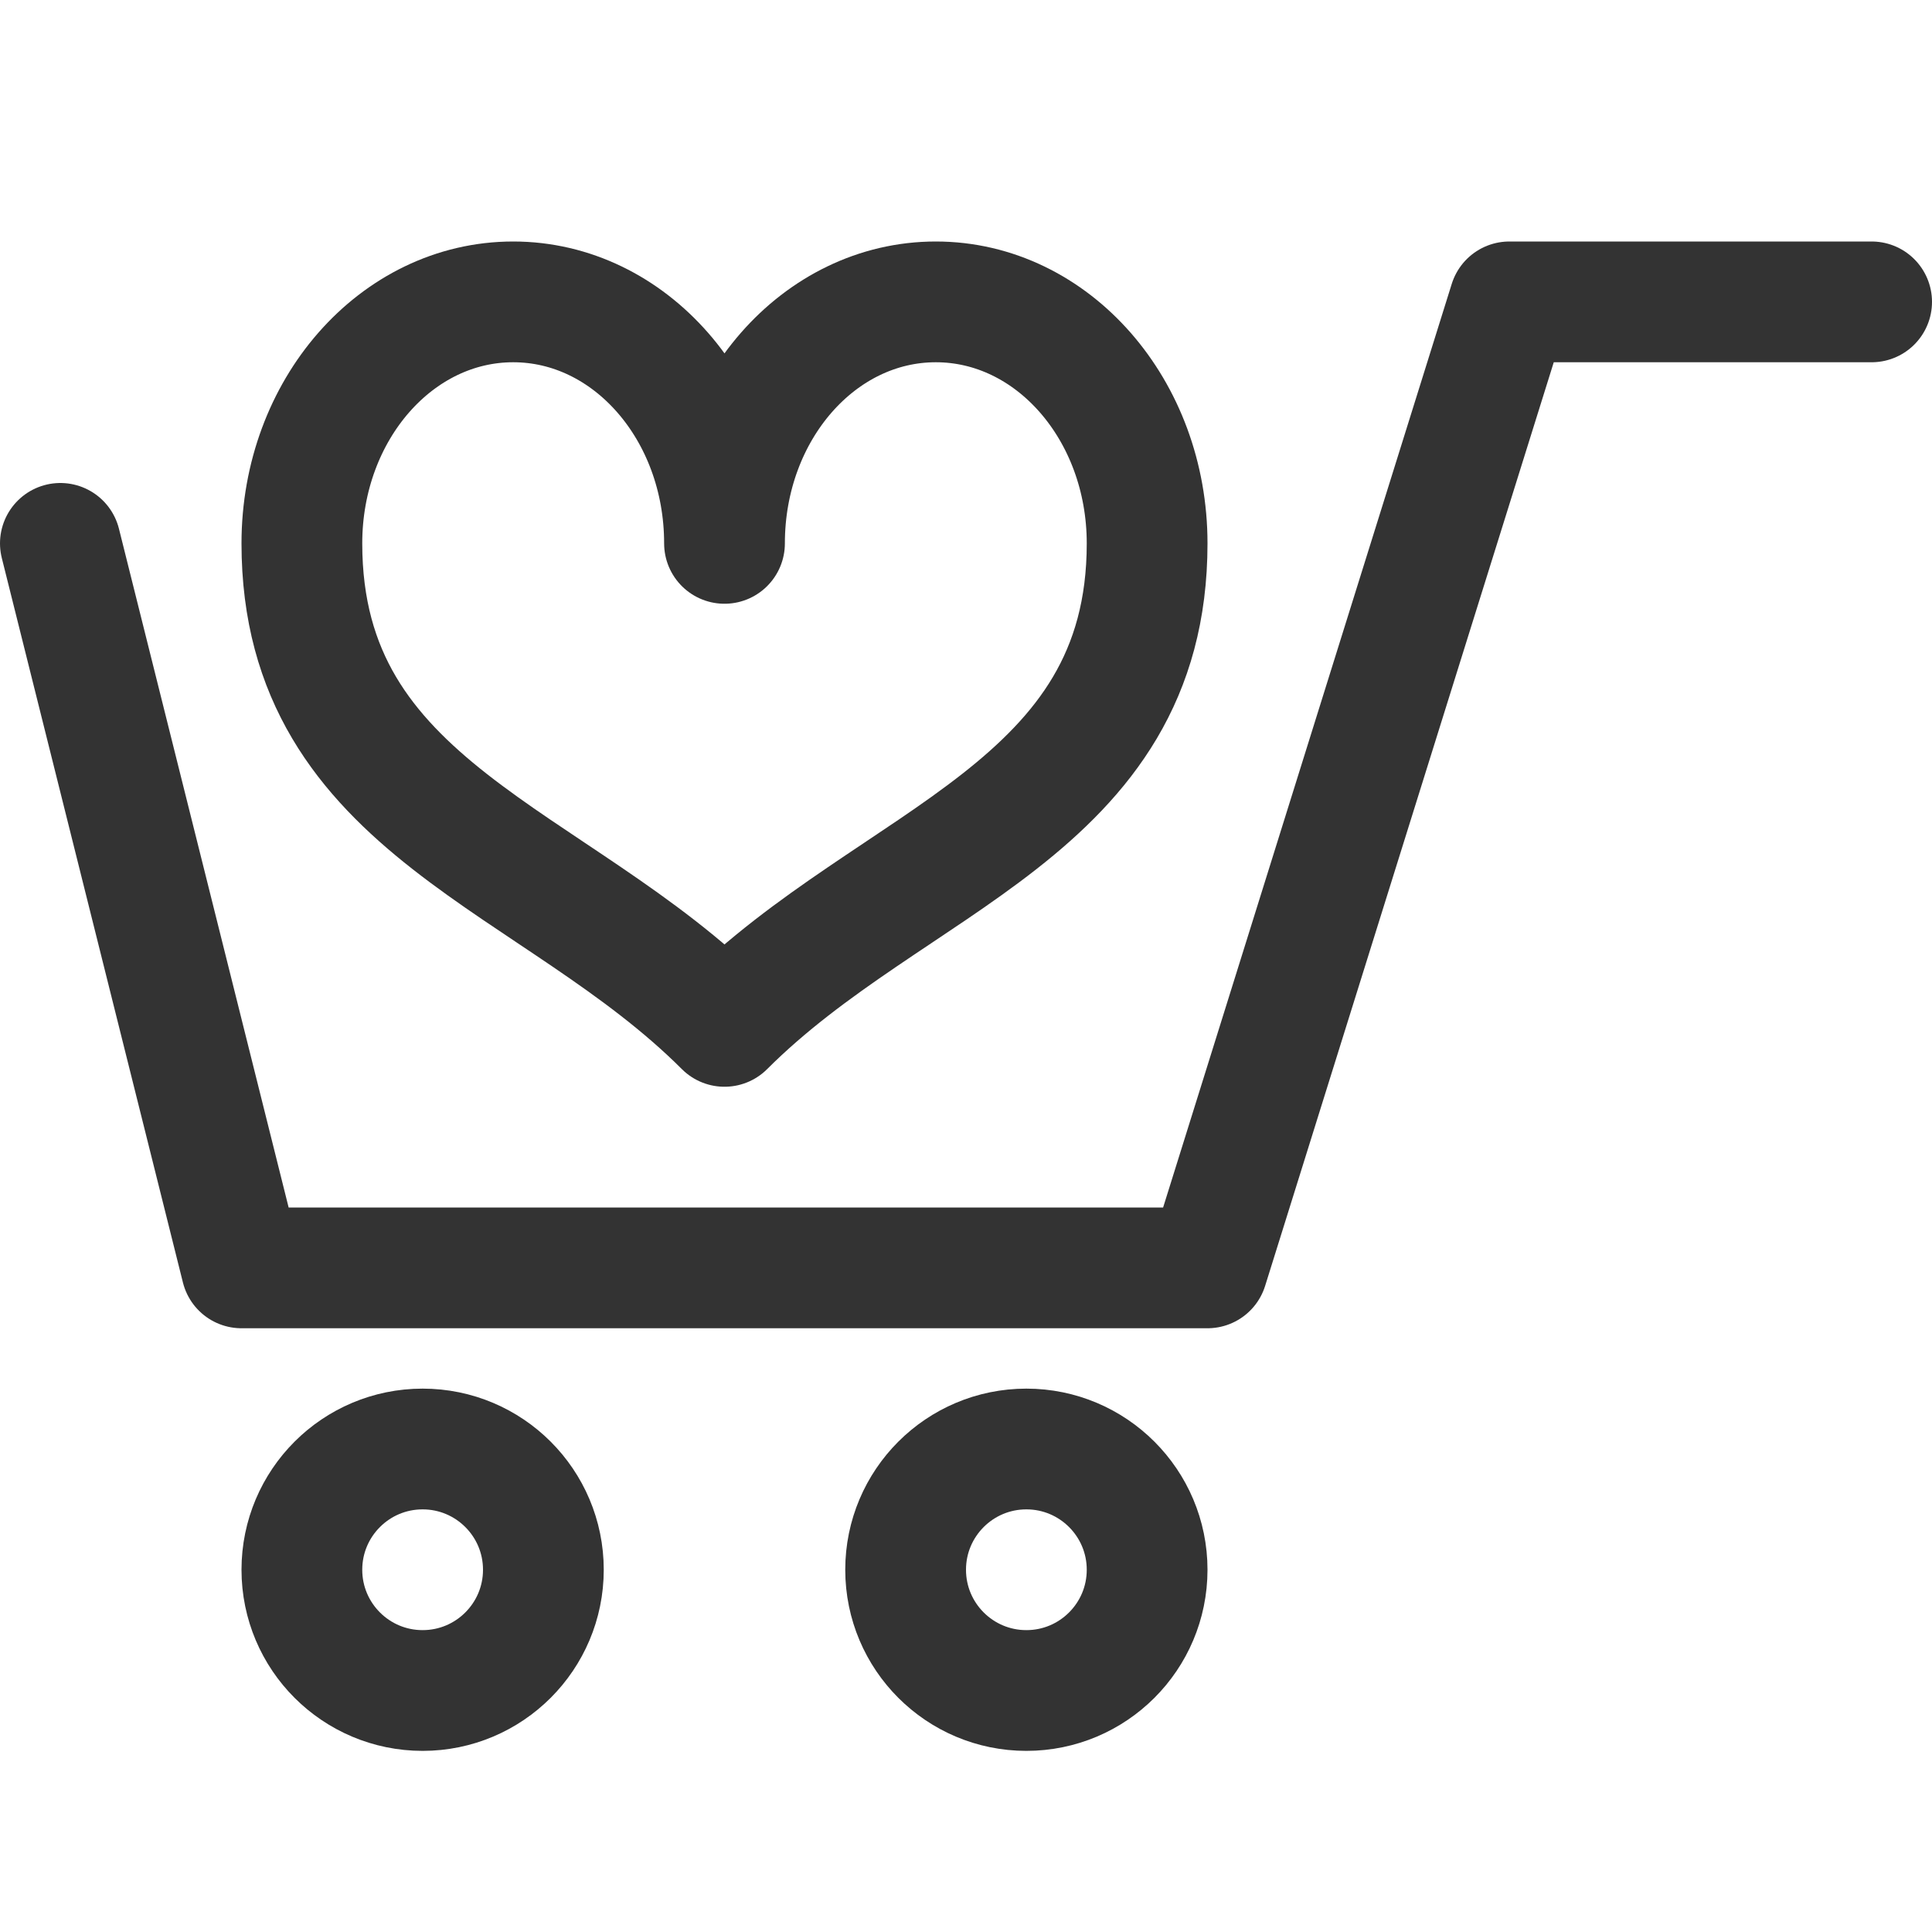 <svg xmlns="http://www.w3.org/2000/svg" viewBox="0 0 32 32"><g stroke="#333" stroke-width="2" stroke-linecap="round" stroke-linejoin="round" stroke-miterlimit="10" fill="none"><circle cx="7" cy="26" r="2"/><circle cx="17" cy="26" r="2"/><path d="M1 9l3 12h16l5-16h6"/><path d="M12 9c0-2.211 1.565-4 3.5-4S19 6.789 19 9c0 4.422-4.2 5.2-7 8-2.8-2.8-7-3.578-7-8 0-2.211 1.565-4 3.5-4S12 6.789 12 9z"/></g></svg>
